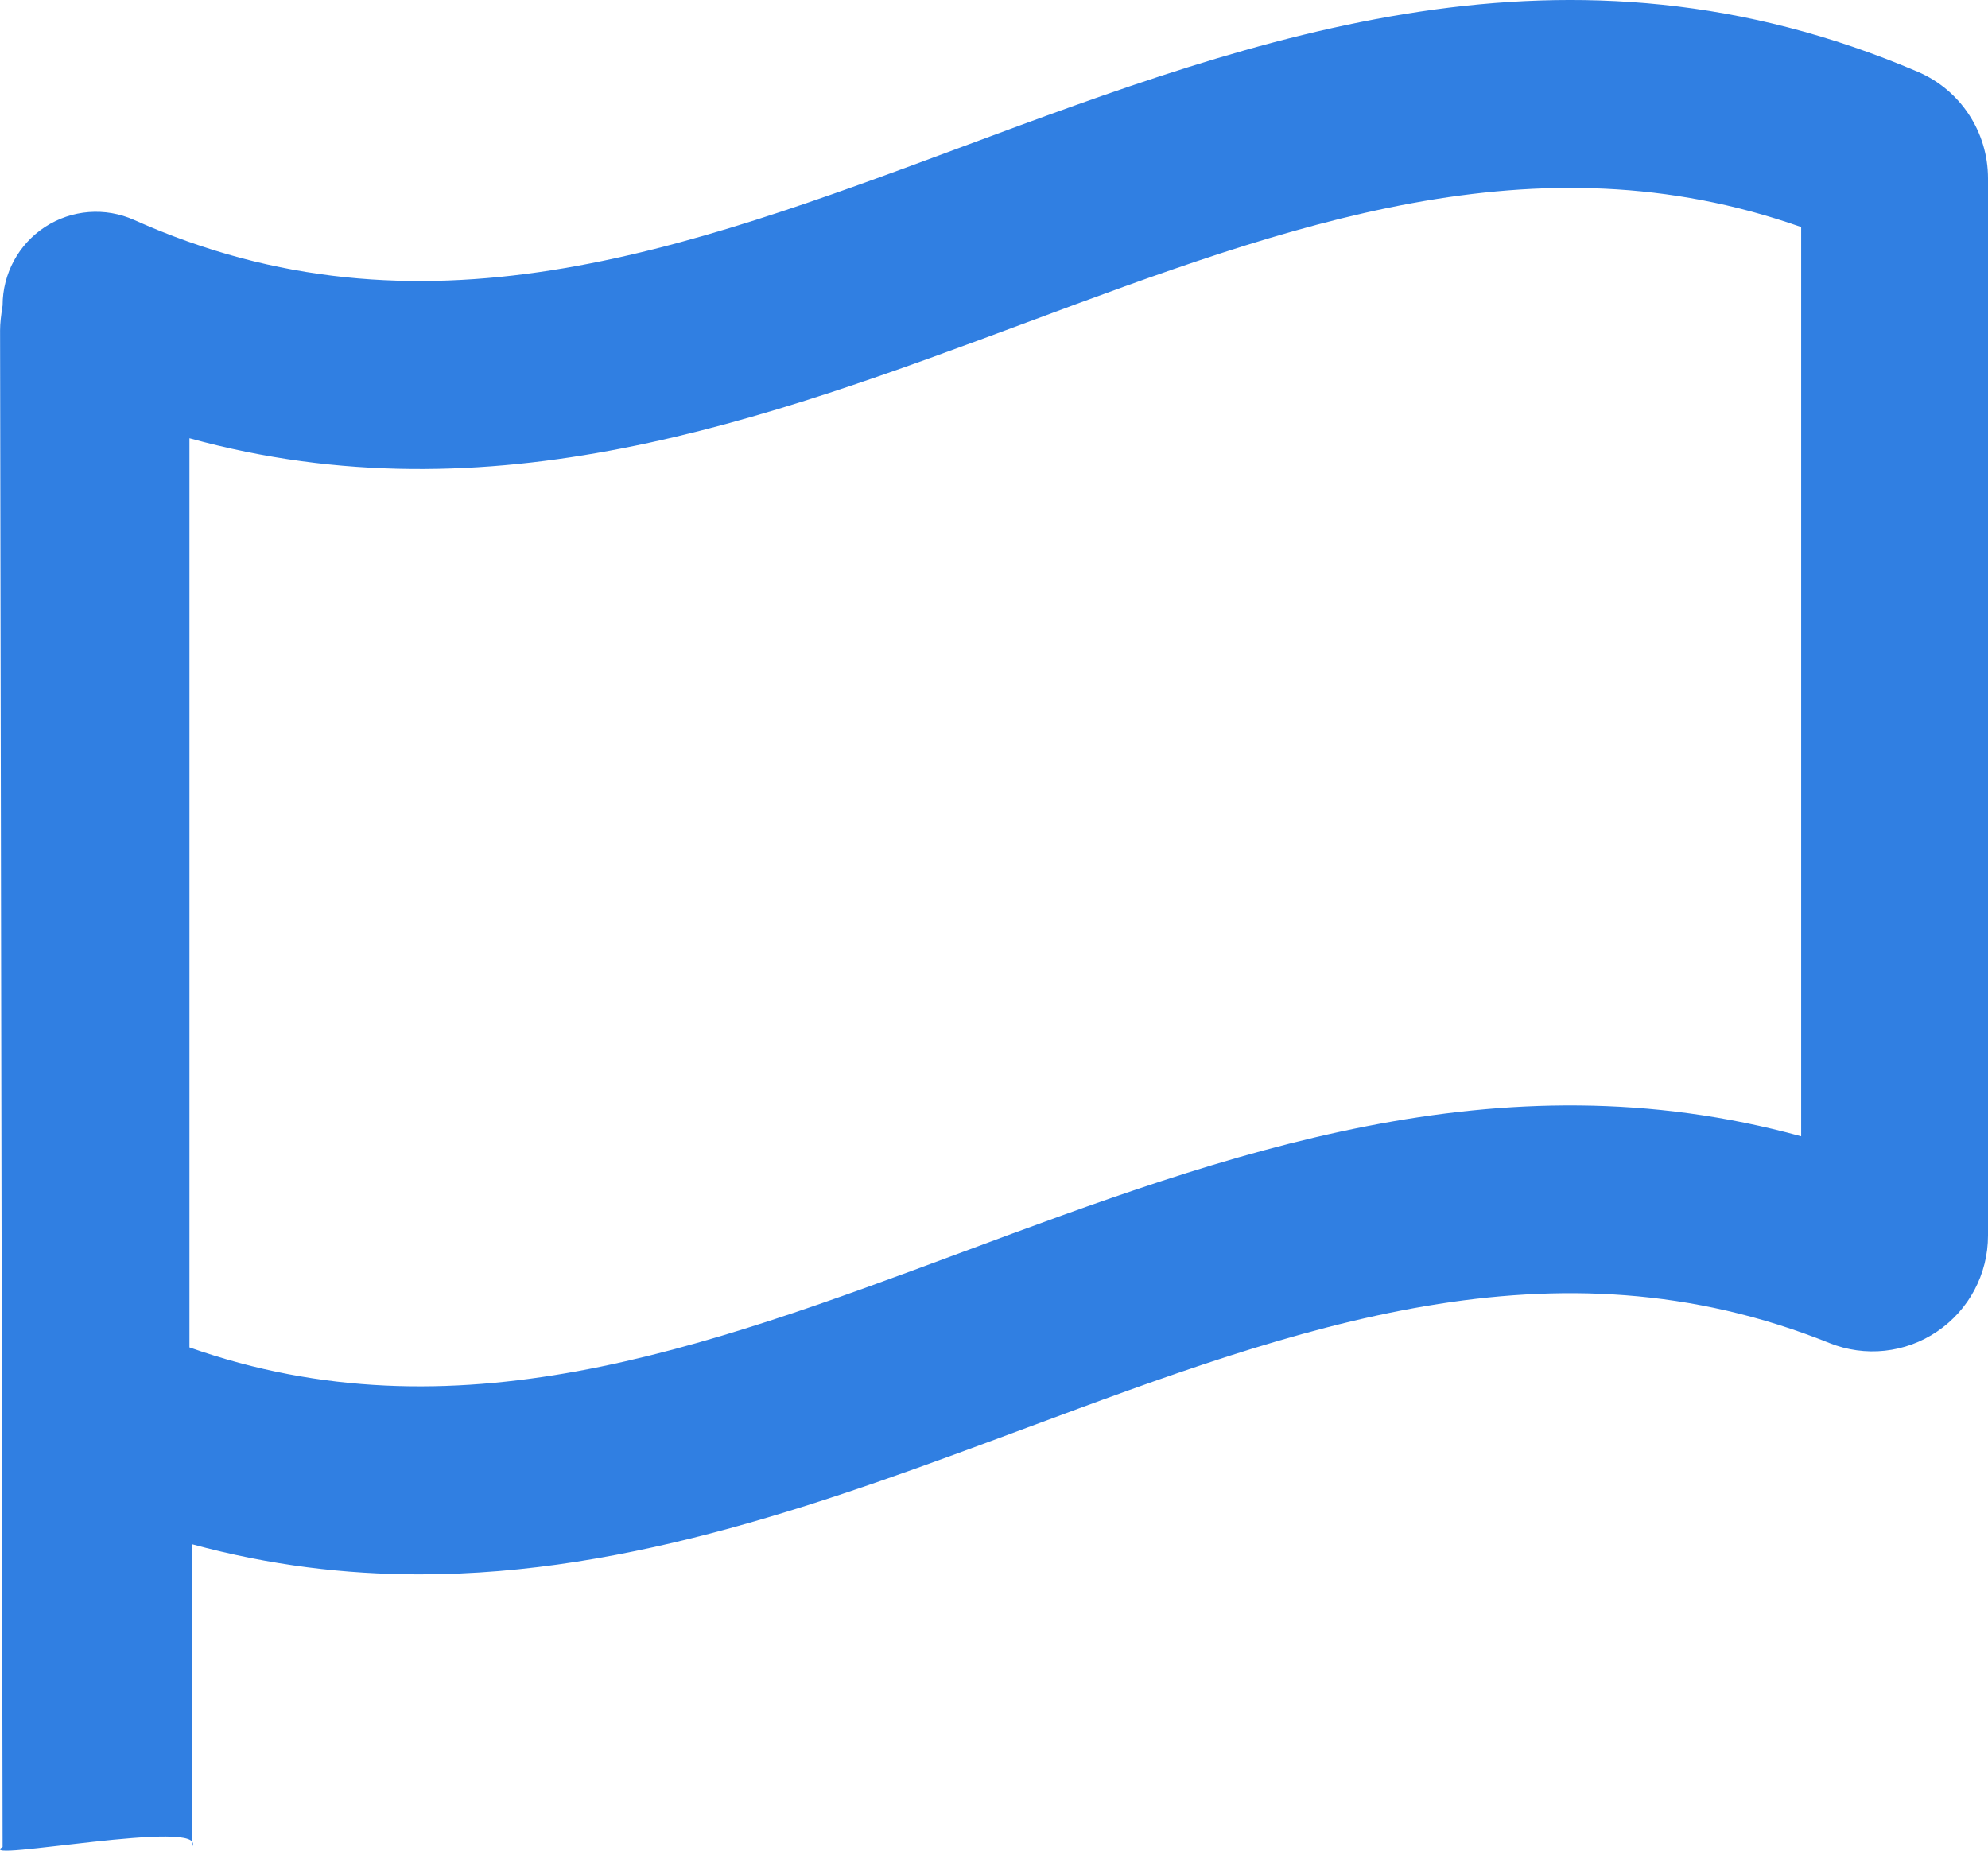 <?xml version="1.0" encoding="UTF-8"?>
<svg width="58px" height="54px" viewBox="0 0 58 54" version="1.1" xmlns="http://www.w3.org/2000/svg" xmlns:xlink="http://www.w3.org/1999/xlink">
    <!-- Generator: Sketch 49 (51002) - http://www.bohemiancoding.com/sketch -->
    <title>flag</title>
    <desc>Created with Sketch.</desc>
    <defs></defs>
    <g id="Page-1" stroke="none" stroke-width="1" fill="none" fill-rule="evenodd">
        <g id="ABOUT-COMPANY---Overview" transform="translate(-136, -648)" fill="#307FE2" fill-rule="nonzero">
            <g id="flag" transform="translate(136, 648)">
                <path d="M5.6,45.058 C7.868,45.675 10.077,45.938 12.239,45.938 C18.455,45.938 24.275,43.773 29.97,41.655 C37.86,38.721 45.313,35.949 53.374,39.188 C54.414,39.606 55.589,39.48 56.516,38.851 C57.446,38.221 58,37.175 58,36.052 L58,5.206 C58,3.846 57.195,2.625 55.95,2.094 C45.717,-2.278 36.747,1.057 28.072,4.283 C19.946,7.305 12.271,10.16 3.913,6.418 C3.07,6.04 2.093,6.116 1.318,6.619 C0.543,7.123 0.076,7.985 0.076,8.911 C0.029,9.215 0.002,9.426 0.002,9.643 L0.076,53.895 C-0.794,54.373 6.143,53.012 5.6,53.895 L5.6,45.058 Z M5.527,12.787 C14.349,15.212 22.274,12.265 29.97,9.403 C37.583,6.571 44.797,3.889 52.549,6.625 L52.549,33.155 C43.7,30.724 35.768,33.674 28.073,36.536 C20.472,39.362 13.265,42.042 5.527,39.315 L5.527,12.787 Z" id="Shape"></path>
            </g>
        </g>
    </g>
</svg>